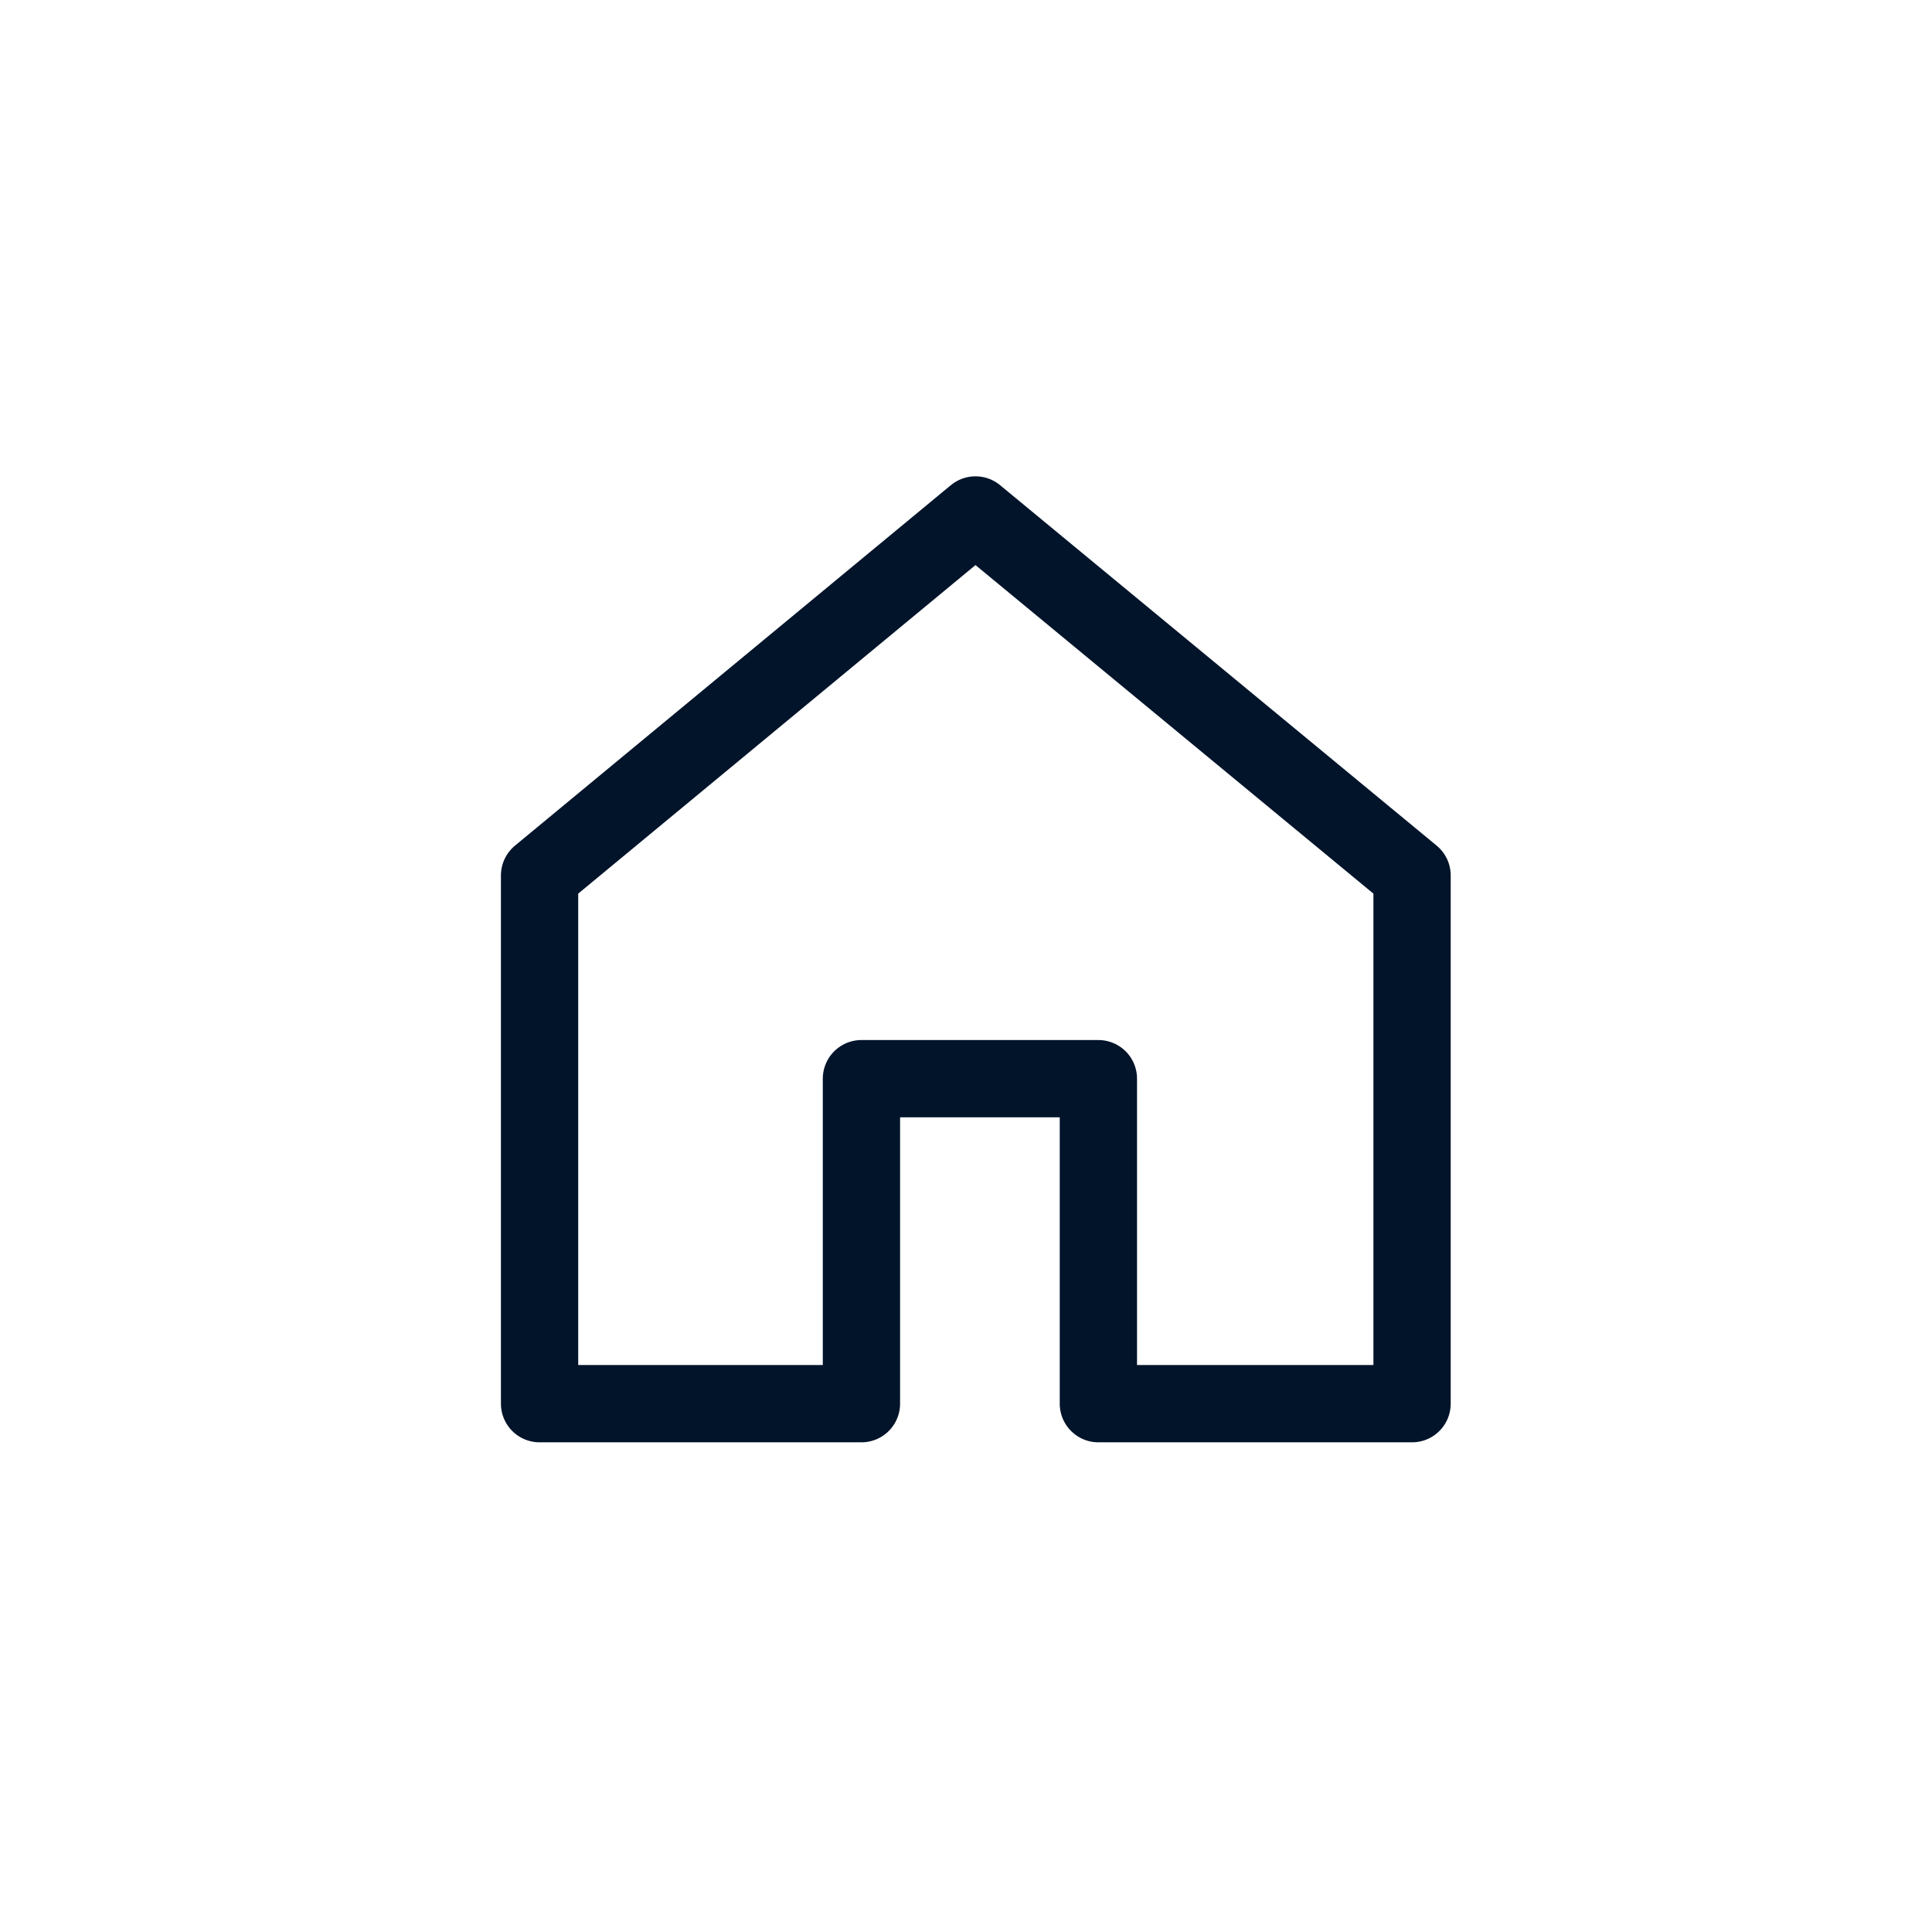 <?xml version="1.0" encoding="UTF-8"?>
<svg width="50px" height="50px" viewBox="0 0 50 50" version="1.1" xmlns="http://www.w3.org/2000/svg" xmlns:xlink="http://www.w3.org/1999/xlink">
    <title>画板</title>
    <g id="画板" stroke="none" stroke-width="1" fill="none" fill-rule="evenodd" stroke-linecap="round" stroke-linejoin="round">
        <polygon id="路径-3" stroke="#01142A" stroke-width="2" points="13.964 36.327 13.964 22.656 25.245 13.327 36.544 22.656 36.544 36.327 28.426 36.327 28.426 27.916 22.294 27.916 22.294 36.327"></polygon>
    </g>
</svg>